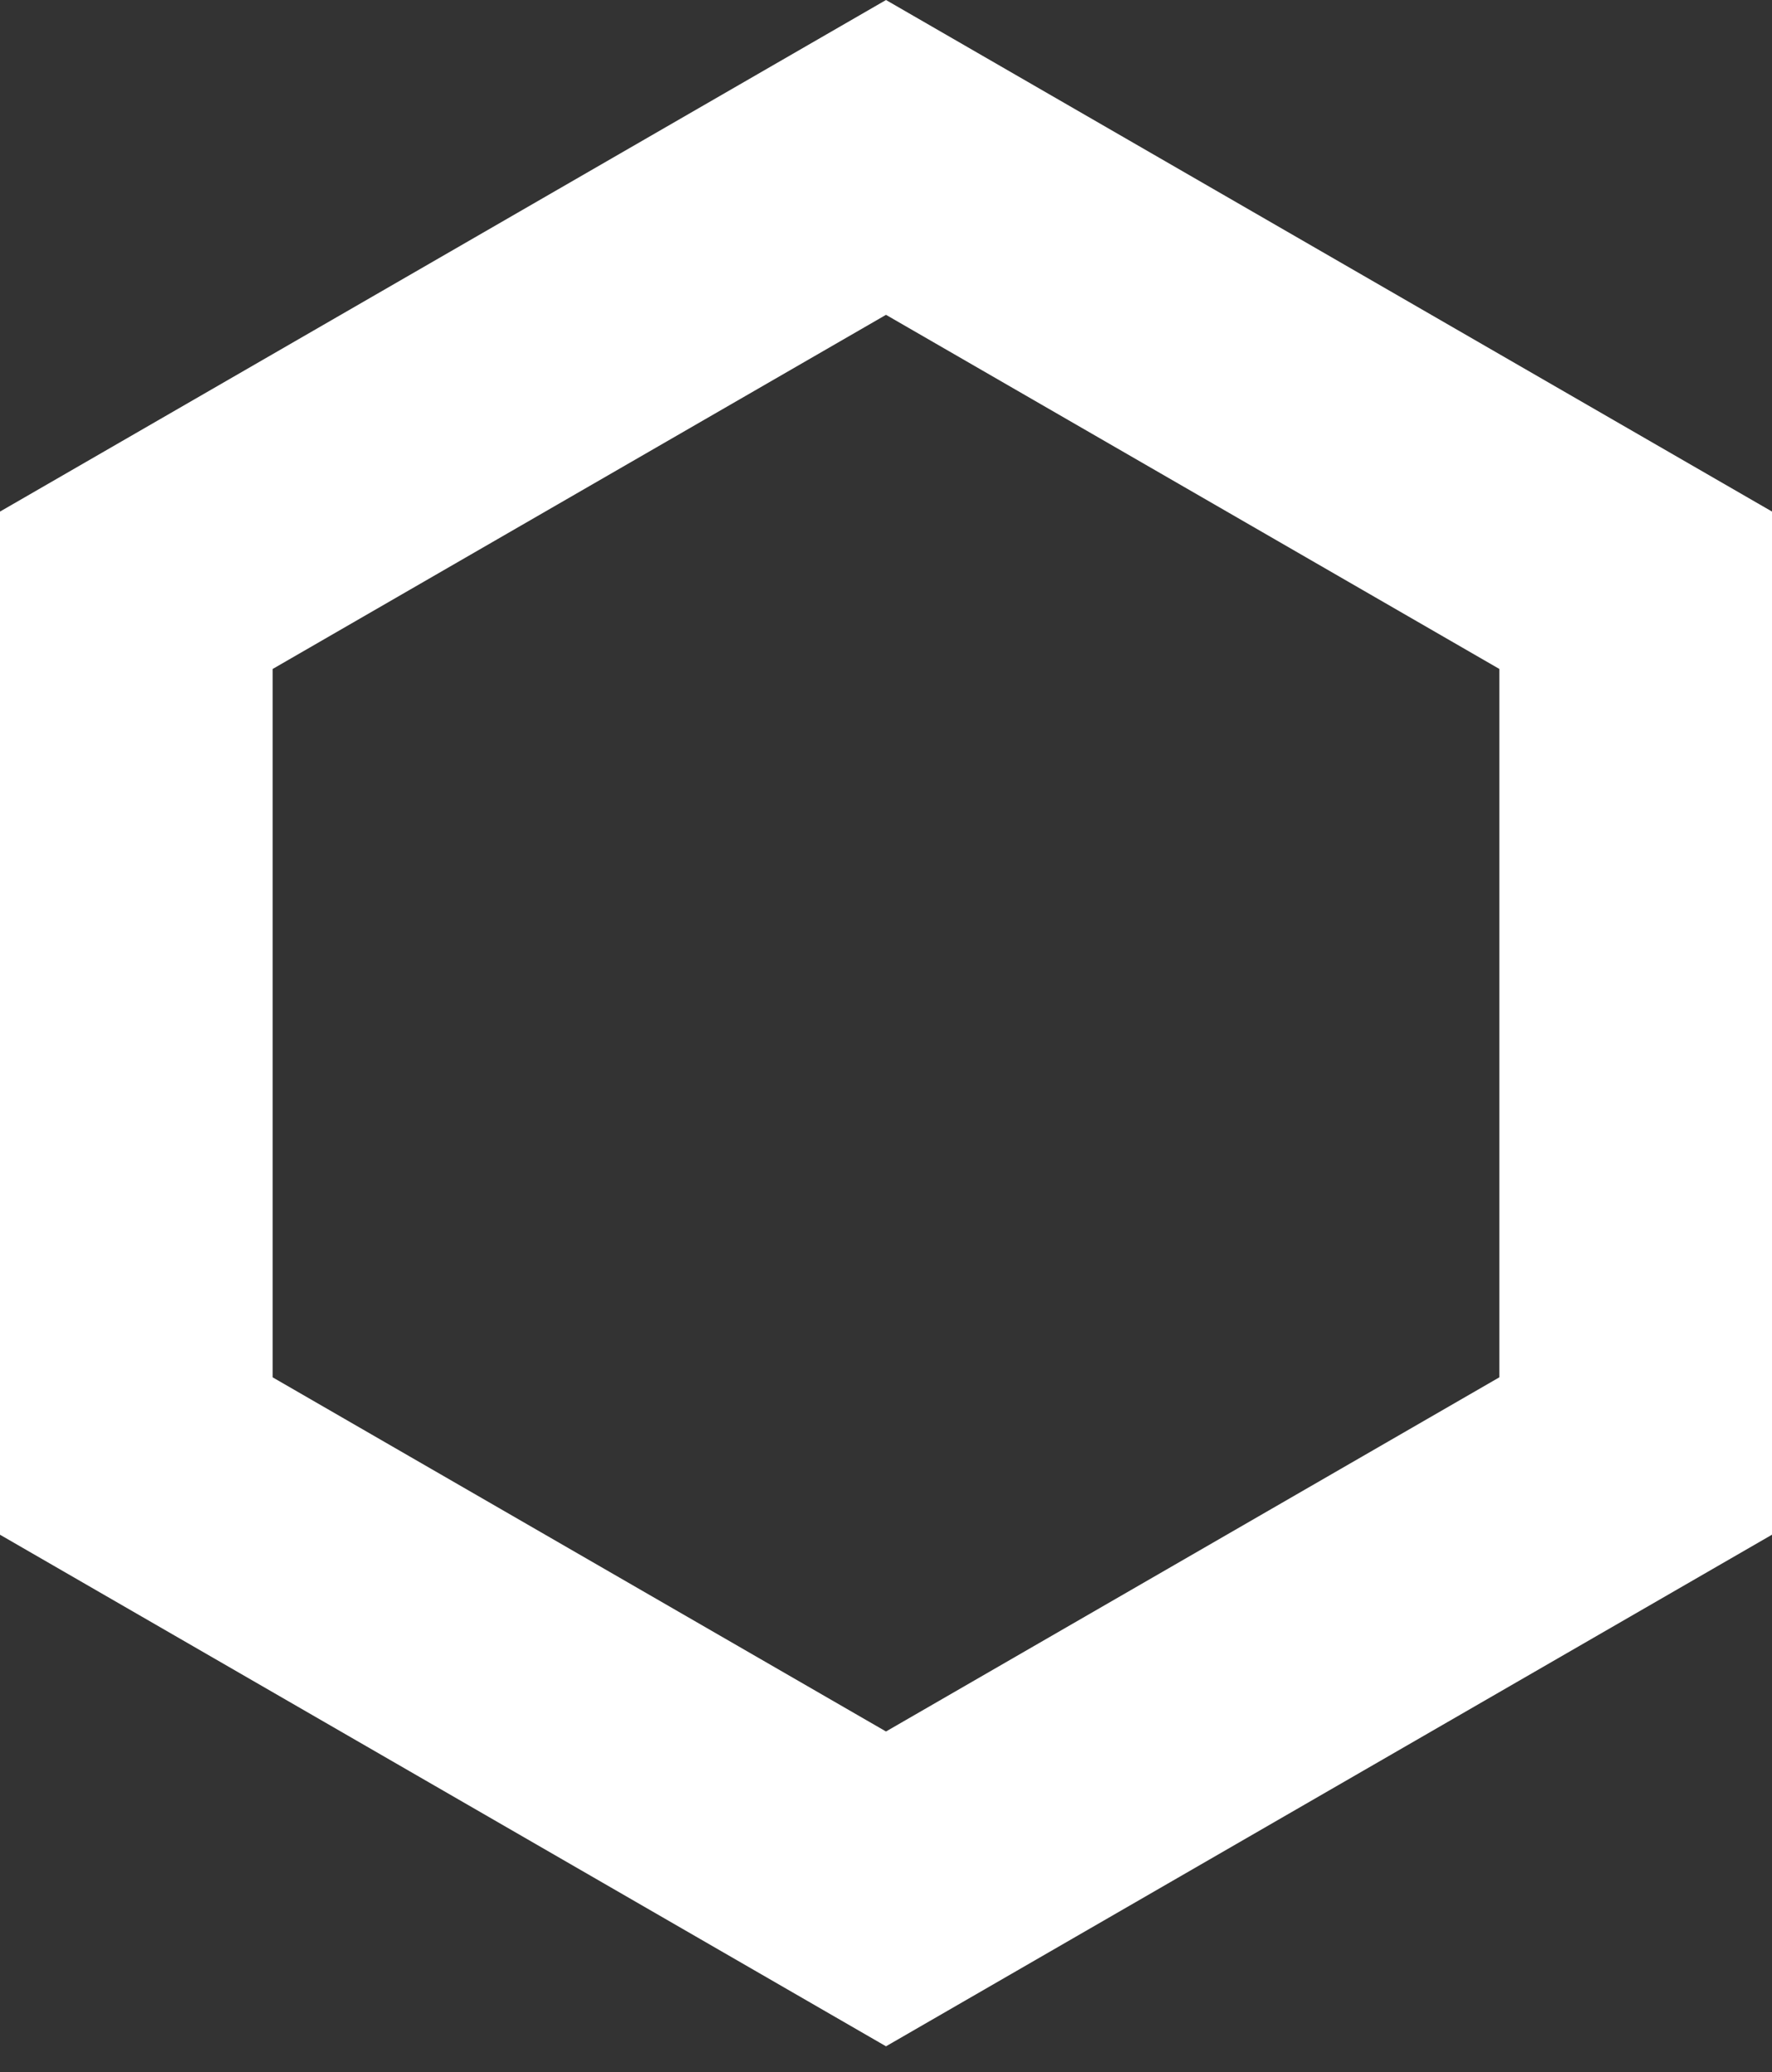 <svg xmlns="http://www.w3.org/2000/svg" width="65" height="76" fill="none" viewBox="0 0 65 76">
    <rect x="0" y="0" width="65" height="76" fill="#333333" stroke="none"/>
    <path fill-rule="evenodd" stroke="#ffffff" stroke-width="10" d="M32.5 5.774L60 21.65v31.754L32.5 69.282 5 53.405V21.651L32.5 5.774z" clip-rule="evenodd"/>
</svg>
